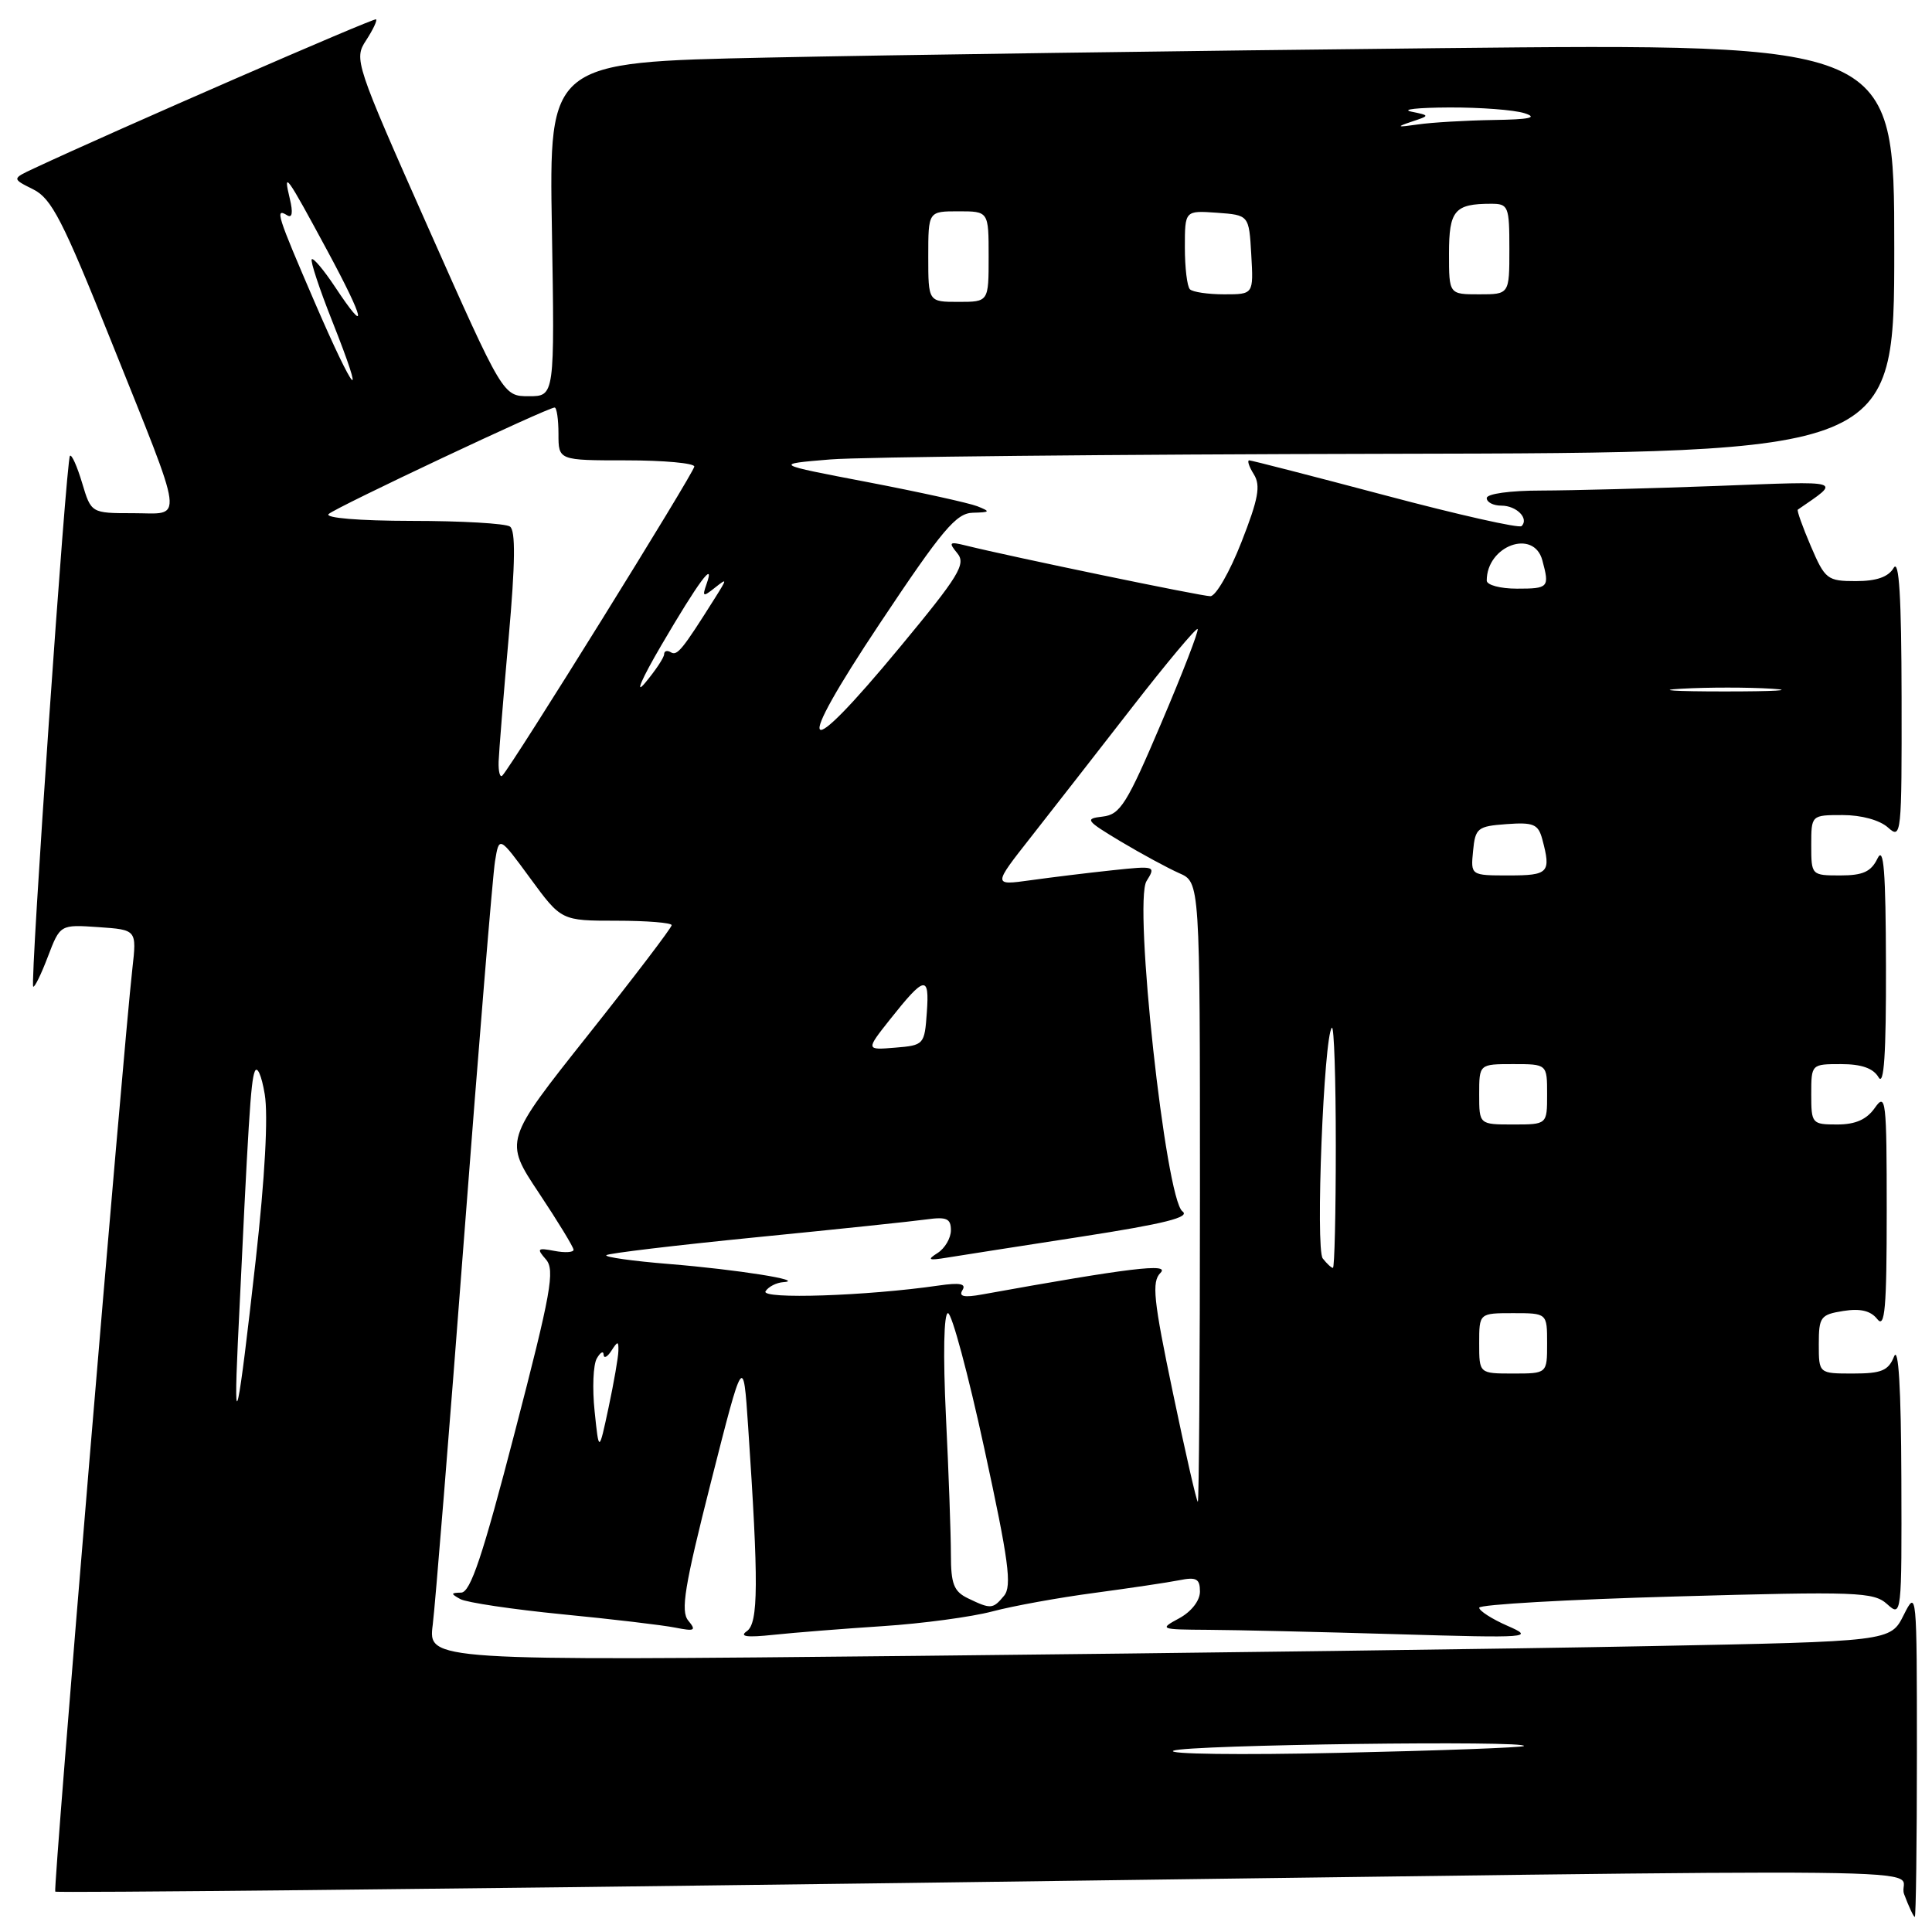 <?xml version="1.0" encoding="UTF-8" standalone="no"?>
<!DOCTYPE svg PUBLIC "-//W3C//DTD SVG 1.1//EN" "http://www.w3.org/Graphics/SVG/1.1/DTD/svg11.dtd" >
<svg xmlns="http://www.w3.org/2000/svg" xmlns:xlink="http://www.w3.org/1999/xlink" version="1.1" viewBox="0 0 256 256">
 <g >
 <path fill="currentColor"
d=" M 254.00 232.25 C 254.00 210.87 253.97 210.56 252.25 214.00 C 250.50 217.50 250.50 217.50 218.50 218.12 C 200.90 218.47 157.30 219.04 121.62 219.41 C 56.73 220.07 56.73 220.07 57.34 215.29 C 57.67 212.65 59.54 189.57 61.49 164.00 C 63.44 138.43 65.29 115.98 65.59 114.13 C 66.14 110.76 66.14 110.76 70.26 116.38 C 74.38 122.00 74.38 122.00 81.69 122.00 C 85.71 122.00 89.00 122.27 89.00 122.59 C 89.00 122.92 84.01 129.48 77.90 137.17 C 66.80 151.15 66.80 151.15 71.40 158.06 C 73.93 161.86 76.00 165.26 76.00 165.60 C 76.00 165.95 74.86 166.02 73.46 165.75 C 71.20 165.32 71.08 165.44 72.34 166.88 C 73.56 168.29 73.03 171.25 68.22 189.75 C 63.95 206.20 62.34 211.01 61.10 211.03 C 59.71 211.06 59.70 211.17 61.00 211.89 C 61.83 212.34 67.90 213.25 74.50 213.90 C 81.10 214.54 87.84 215.34 89.48 215.67 C 92.07 216.18 92.29 216.06 91.20 214.74 C 90.16 213.49 90.70 210.19 94.21 196.36 C 98.49 179.50 98.49 179.50 99.13 189.00 C 100.53 209.78 100.50 215.07 98.96 216.14 C 97.92 216.86 98.95 217.00 102.50 216.62 C 105.25 216.33 111.78 215.81 117.00 215.47 C 122.22 215.13 128.75 214.25 131.50 213.52 C 134.25 212.79 140.32 211.69 145.00 211.07 C 149.68 210.44 154.74 209.69 156.25 209.39 C 158.53 208.93 159.00 209.19 159.00 210.89 C 159.00 212.09 157.87 213.55 156.25 214.43 C 153.57 215.88 153.68 215.92 160.09 215.96 C 163.71 215.98 174.96 216.24 185.09 216.54 C 202.79 217.06 203.36 217.01 199.75 215.43 C 197.69 214.53 196.00 213.44 196.00 213.03 C 196.00 212.61 207.73 211.94 222.06 211.54 C 246.11 210.86 248.27 210.94 250.06 212.56 C 251.97 214.29 252.00 214.05 251.94 195.90 C 251.90 183.88 251.56 178.28 250.97 179.75 C 250.22 181.62 249.30 182.00 245.53 182.00 C 241.00 182.00 241.00 182.00 241.00 178.11 C 241.00 174.50 241.23 174.19 244.25 173.71 C 246.51 173.35 247.88 173.68 248.75 174.79 C 249.76 176.08 250.00 173.38 250.00 160.47 C 250.00 145.78 249.88 144.73 248.44 146.78 C 247.35 148.34 245.87 149.00 243.44 149.00 C 240.09 149.00 240.00 148.89 240.00 145.00 C 240.00 141.01 240.01 141.00 243.95 141.00 C 246.66 141.00 248.22 141.55 248.92 142.75 C 249.64 143.99 249.93 139.67 249.90 128.00 C 249.87 115.40 249.61 112.03 248.78 113.75 C 247.93 115.51 246.85 116.00 243.85 116.00 C 240.03 116.00 240.00 115.97 240.00 112.00 C 240.00 108.00 240.00 108.00 244.17 108.00 C 246.65 108.00 249.08 108.67 250.17 109.65 C 251.94 111.25 252.00 110.66 251.97 92.40 C 251.95 79.07 251.64 74.02 250.92 75.25 C 250.22 76.45 248.66 77.00 245.91 77.00 C 242.13 77.00 241.83 76.77 239.94 72.36 C 238.85 69.81 238.07 67.63 238.22 67.53 C 243.98 63.55 244.63 63.74 227.50 64.39 C 218.70 64.72 208.24 64.99 204.25 65.00 C 200.09 65.00 197.00 65.43 197.00 66.00 C 197.00 66.55 197.87 67.00 198.94 67.00 C 200.95 67.00 202.63 68.70 201.62 69.71 C 201.31 70.03 193.18 68.20 183.56 65.64 C 173.94 63.09 165.82 61.00 165.53 61.00 C 165.23 61.00 165.50 61.83 166.14 62.85 C 167.07 64.34 166.75 66.09 164.49 71.85 C 162.95 75.78 161.10 79.00 160.38 79.00 C 159.19 79.00 133.98 73.77 128.00 72.29 C 125.78 71.74 125.65 71.85 126.85 73.31 C 128.03 74.74 127.09 76.28 119.27 85.72 C 106.17 101.55 104.93 100.10 116.60 82.58 C 124.86 70.18 126.70 67.99 128.91 67.94 C 131.22 67.88 131.28 67.79 129.50 67.08 C 128.40 66.65 121.88 65.21 115.00 63.89 C 102.50 61.50 102.50 61.50 110.00 60.88 C 114.12 60.54 147.54 60.20 184.25 60.13 C 251.00 60.00 251.00 60.00 251.00 32.88 C 251.00 5.76 251.00 5.76 190.75 6.38 C 157.61 6.73 117.51 7.29 101.63 7.63 C 72.75 8.24 72.75 8.24 73.13 30.37 C 73.50 52.50 73.50 52.50 70.08 52.50 C 66.66 52.50 66.66 52.50 56.75 30.19 C 47.07 8.38 46.88 7.83 48.50 5.36 C 49.41 3.96 50.01 2.71 49.83 2.56 C 49.56 2.34 15.21 17.30 4.53 22.30 C 1.57 23.68 1.57 23.68 4.40 25.09 C 6.83 26.30 8.31 29.18 14.65 45.00 C 24.67 70.02 24.40 68.00 17.65 68.00 C 12.08 68.00 12.08 68.00 10.88 63.99 C 10.22 61.79 9.50 60.17 9.27 60.40 C 8.77 60.90 3.96 130.29 4.40 130.73 C 4.57 130.90 5.45 129.12 6.34 126.77 C 7.97 122.50 7.97 122.50 13.05 122.85 C 18.12 123.20 18.12 123.20 17.54 128.35 C 16.26 139.77 7.02 250.35 7.32 250.65 C 7.50 250.83 58.02 250.32 119.57 249.51 C 267.29 247.56 250.94 247.37 252.31 251.00 C 252.93 252.65 253.56 254.00 253.72 254.00 C 253.87 254.00 254.00 244.21 254.00 232.25 Z  M 155.50 231.97 C 157.39 231.19 202.80 230.59 201.92 231.36 C 201.69 231.56 190.70 231.97 177.50 232.26 C 164.30 232.56 154.40 232.43 155.50 231.97 Z  M 128.25 211.78 C 126.39 210.88 126.00 209.88 126.00 206.01 C 126.00 203.43 125.71 195.17 125.34 187.66 C 124.95 179.52 125.06 174.00 125.61 174.00 C 126.12 174.00 128.29 182.08 130.43 191.95 C 133.66 206.81 134.11 210.16 133.04 211.45 C 131.56 213.23 131.30 213.25 128.25 211.78 Z  M 155.41 184.52 C 152.83 172.19 152.59 169.84 153.77 168.66 C 155.09 167.34 149.72 167.99 130.15 171.52 C 127.73 171.96 127.00 171.80 127.53 170.95 C 128.06 170.10 127.20 169.93 124.38 170.34 C 114.87 171.72 100.77 172.19 101.44 171.10 C 101.81 170.50 102.88 169.95 103.81 169.89 C 106.88 169.68 97.66 168.22 88.69 167.49 C 83.85 167.10 80.09 166.57 80.34 166.32 C 80.59 166.07 89.51 165.01 100.15 163.95 C 110.79 162.90 120.96 161.83 122.75 161.58 C 125.43 161.21 126.00 161.46 126.00 163.01 C 126.00 164.05 125.21 165.40 124.25 166.02 C 122.80 166.94 123.01 167.05 125.50 166.64 C 127.15 166.37 135.17 165.12 143.31 163.86 C 154.33 162.15 157.76 161.29 156.68 160.51 C 154.45 158.88 150.17 119.55 151.92 116.75 C 153.18 114.74 153.08 114.71 147.35 115.32 C 144.13 115.66 139.26 116.26 136.53 116.64 C 131.56 117.33 131.56 117.33 136.60 110.92 C 139.37 107.39 145.40 99.66 149.99 93.75 C 154.58 87.84 158.50 83.16 158.69 83.35 C 158.88 83.54 156.72 89.14 153.88 95.80 C 149.32 106.52 148.44 107.93 146.12 108.20 C 143.69 108.48 143.86 108.71 148.50 111.50 C 151.25 113.14 154.74 115.03 156.25 115.70 C 159.00 116.90 159.00 116.90 159.00 157.95 C 159.00 180.53 158.87 199.00 158.72 199.00 C 158.56 199.00 157.07 192.49 155.41 184.52 Z  M 78.79 187.00 C 78.47 183.97 78.60 180.82 79.08 180.00 C 79.55 179.18 79.96 178.95 79.98 179.50 C 80.01 180.05 80.47 179.82 81.00 179.00 C 81.86 177.67 81.97 177.67 81.94 179.00 C 81.93 179.82 81.34 183.20 80.64 186.50 C 79.36 192.50 79.36 192.50 78.79 187.00 Z  M 31.51 178.00 C 32.92 148.23 33.22 143.36 33.75 142.00 C 34.07 141.16 34.66 142.47 35.08 145.00 C 35.55 147.83 35.11 156.00 33.88 167.00 C 31.55 187.85 30.91 190.85 31.51 178.00 Z  M 196.00 178.00 C 196.00 174.00 196.00 174.00 200.50 174.00 C 205.00 174.00 205.00 174.00 205.00 178.00 C 205.00 182.00 205.00 182.00 200.50 182.00 C 196.00 182.00 196.00 182.00 196.00 178.00 Z  M 175.27 166.75 C 174.29 165.50 175.41 137.25 176.48 136.18 C 176.77 135.90 177.00 142.94 177.00 151.83 C 177.00 160.73 176.83 168.00 176.62 168.00 C 176.41 168.00 175.81 167.44 175.27 166.75 Z  M 196.00 145.00 C 196.00 141.00 196.00 141.00 200.50 141.00 C 205.00 141.00 205.00 141.00 205.00 145.00 C 205.00 149.00 205.00 149.00 200.50 149.00 C 196.00 149.00 196.00 149.00 196.00 145.00 Z  M 117.93 135.08 C 122.54 129.27 123.17 129.15 122.81 134.15 C 122.51 138.42 122.43 138.51 118.61 138.82 C 114.72 139.14 114.72 139.14 117.93 135.08 Z  M 195.19 112.75 C 195.48 109.72 195.78 109.48 199.62 109.20 C 203.20 108.94 203.82 109.20 204.36 111.20 C 205.55 115.64 205.21 116.00 199.94 116.00 C 194.87 116.00 194.87 116.00 195.19 112.75 Z  M 66.07 100.92 C 66.12 99.59 66.71 92.20 67.40 84.50 C 68.28 74.58 68.33 70.29 67.57 69.77 C 66.98 69.36 61.12 69.02 54.55 69.02 C 47.57 69.01 42.99 68.63 43.55 68.11 C 44.51 67.22 72.56 54.00 73.49 54.00 C 73.77 54.00 74.00 55.58 74.00 57.50 C 74.00 61.00 74.00 61.00 83.00 61.00 C 87.95 61.00 92.00 61.37 92.00 61.82 C 92.00 62.58 67.80 101.53 66.56 102.77 C 66.25 103.08 66.03 102.25 66.07 100.92 Z  M 87.63 85.50 C 92.52 77.14 94.81 74.04 93.62 77.39 C 93.03 79.08 93.15 79.13 94.71 77.89 C 96.38 76.57 96.38 76.63 94.73 79.25 C 90.41 86.11 89.73 86.95 88.89 86.43 C 88.40 86.13 88.00 86.25 88.00 86.69 C 87.99 87.14 86.85 88.85 85.47 90.50 C 84.07 92.17 85.03 89.94 87.63 85.50 Z  M 222.79 91.26 C 226.25 91.06 231.65 91.06 234.79 91.26 C 237.93 91.46 235.10 91.62 228.50 91.62 C 221.90 91.62 219.33 91.45 222.79 91.26 Z  M 197.00 76.93 C 197.00 72.30 203.24 70.02 204.37 74.25 C 205.34 77.85 205.20 78.00 201.00 78.00 C 198.80 78.00 197.00 77.52 197.00 76.93 Z  M 41.70 40.05 C 36.71 28.48 36.40 27.51 38.04 28.52 C 38.72 28.95 38.85 28.19 38.40 26.33 C 37.48 22.50 37.93 23.12 43.39 33.25 C 48.37 42.48 48.83 44.72 44.37 37.98 C 42.90 35.77 41.53 34.14 41.31 34.35 C 41.10 34.57 42.31 38.24 44.00 42.50 C 48.62 54.14 47.06 52.47 41.70 40.05 Z  M 123.00 34.00 C 123.00 28.00 123.00 28.00 127.00 28.00 C 131.00 28.00 131.00 28.00 131.00 34.00 C 131.00 40.00 131.00 40.00 127.00 40.00 C 123.00 40.00 123.00 40.00 123.00 34.00 Z  M 157.67 38.33 C 157.30 37.97 157.00 35.47 157.00 32.78 C 157.00 27.89 157.00 27.89 161.25 28.19 C 165.50 28.50 165.50 28.50 165.80 33.75 C 166.10 39.00 166.10 39.00 162.22 39.00 C 160.08 39.00 158.03 38.70 157.67 38.33 Z  M 192.00 33.61 C 192.00 27.88 192.74 27.00 197.58 27.00 C 199.87 27.00 200.00 27.32 200.00 33.00 C 200.00 39.00 200.00 39.00 196.00 39.00 C 192.00 39.00 192.00 39.00 192.00 33.61 Z  M 187.00 16.14 C 189.50 15.31 189.50 15.31 187.00 14.79 C 185.62 14.50 187.88 14.26 192.00 14.24 C 196.12 14.22 200.62 14.56 202.00 15.00 C 203.83 15.58 202.71 15.83 197.88 15.90 C 194.23 15.96 189.73 16.22 187.88 16.49 C 185.10 16.89 184.94 16.83 187.00 16.14 Z "/>
</g>
</svg>